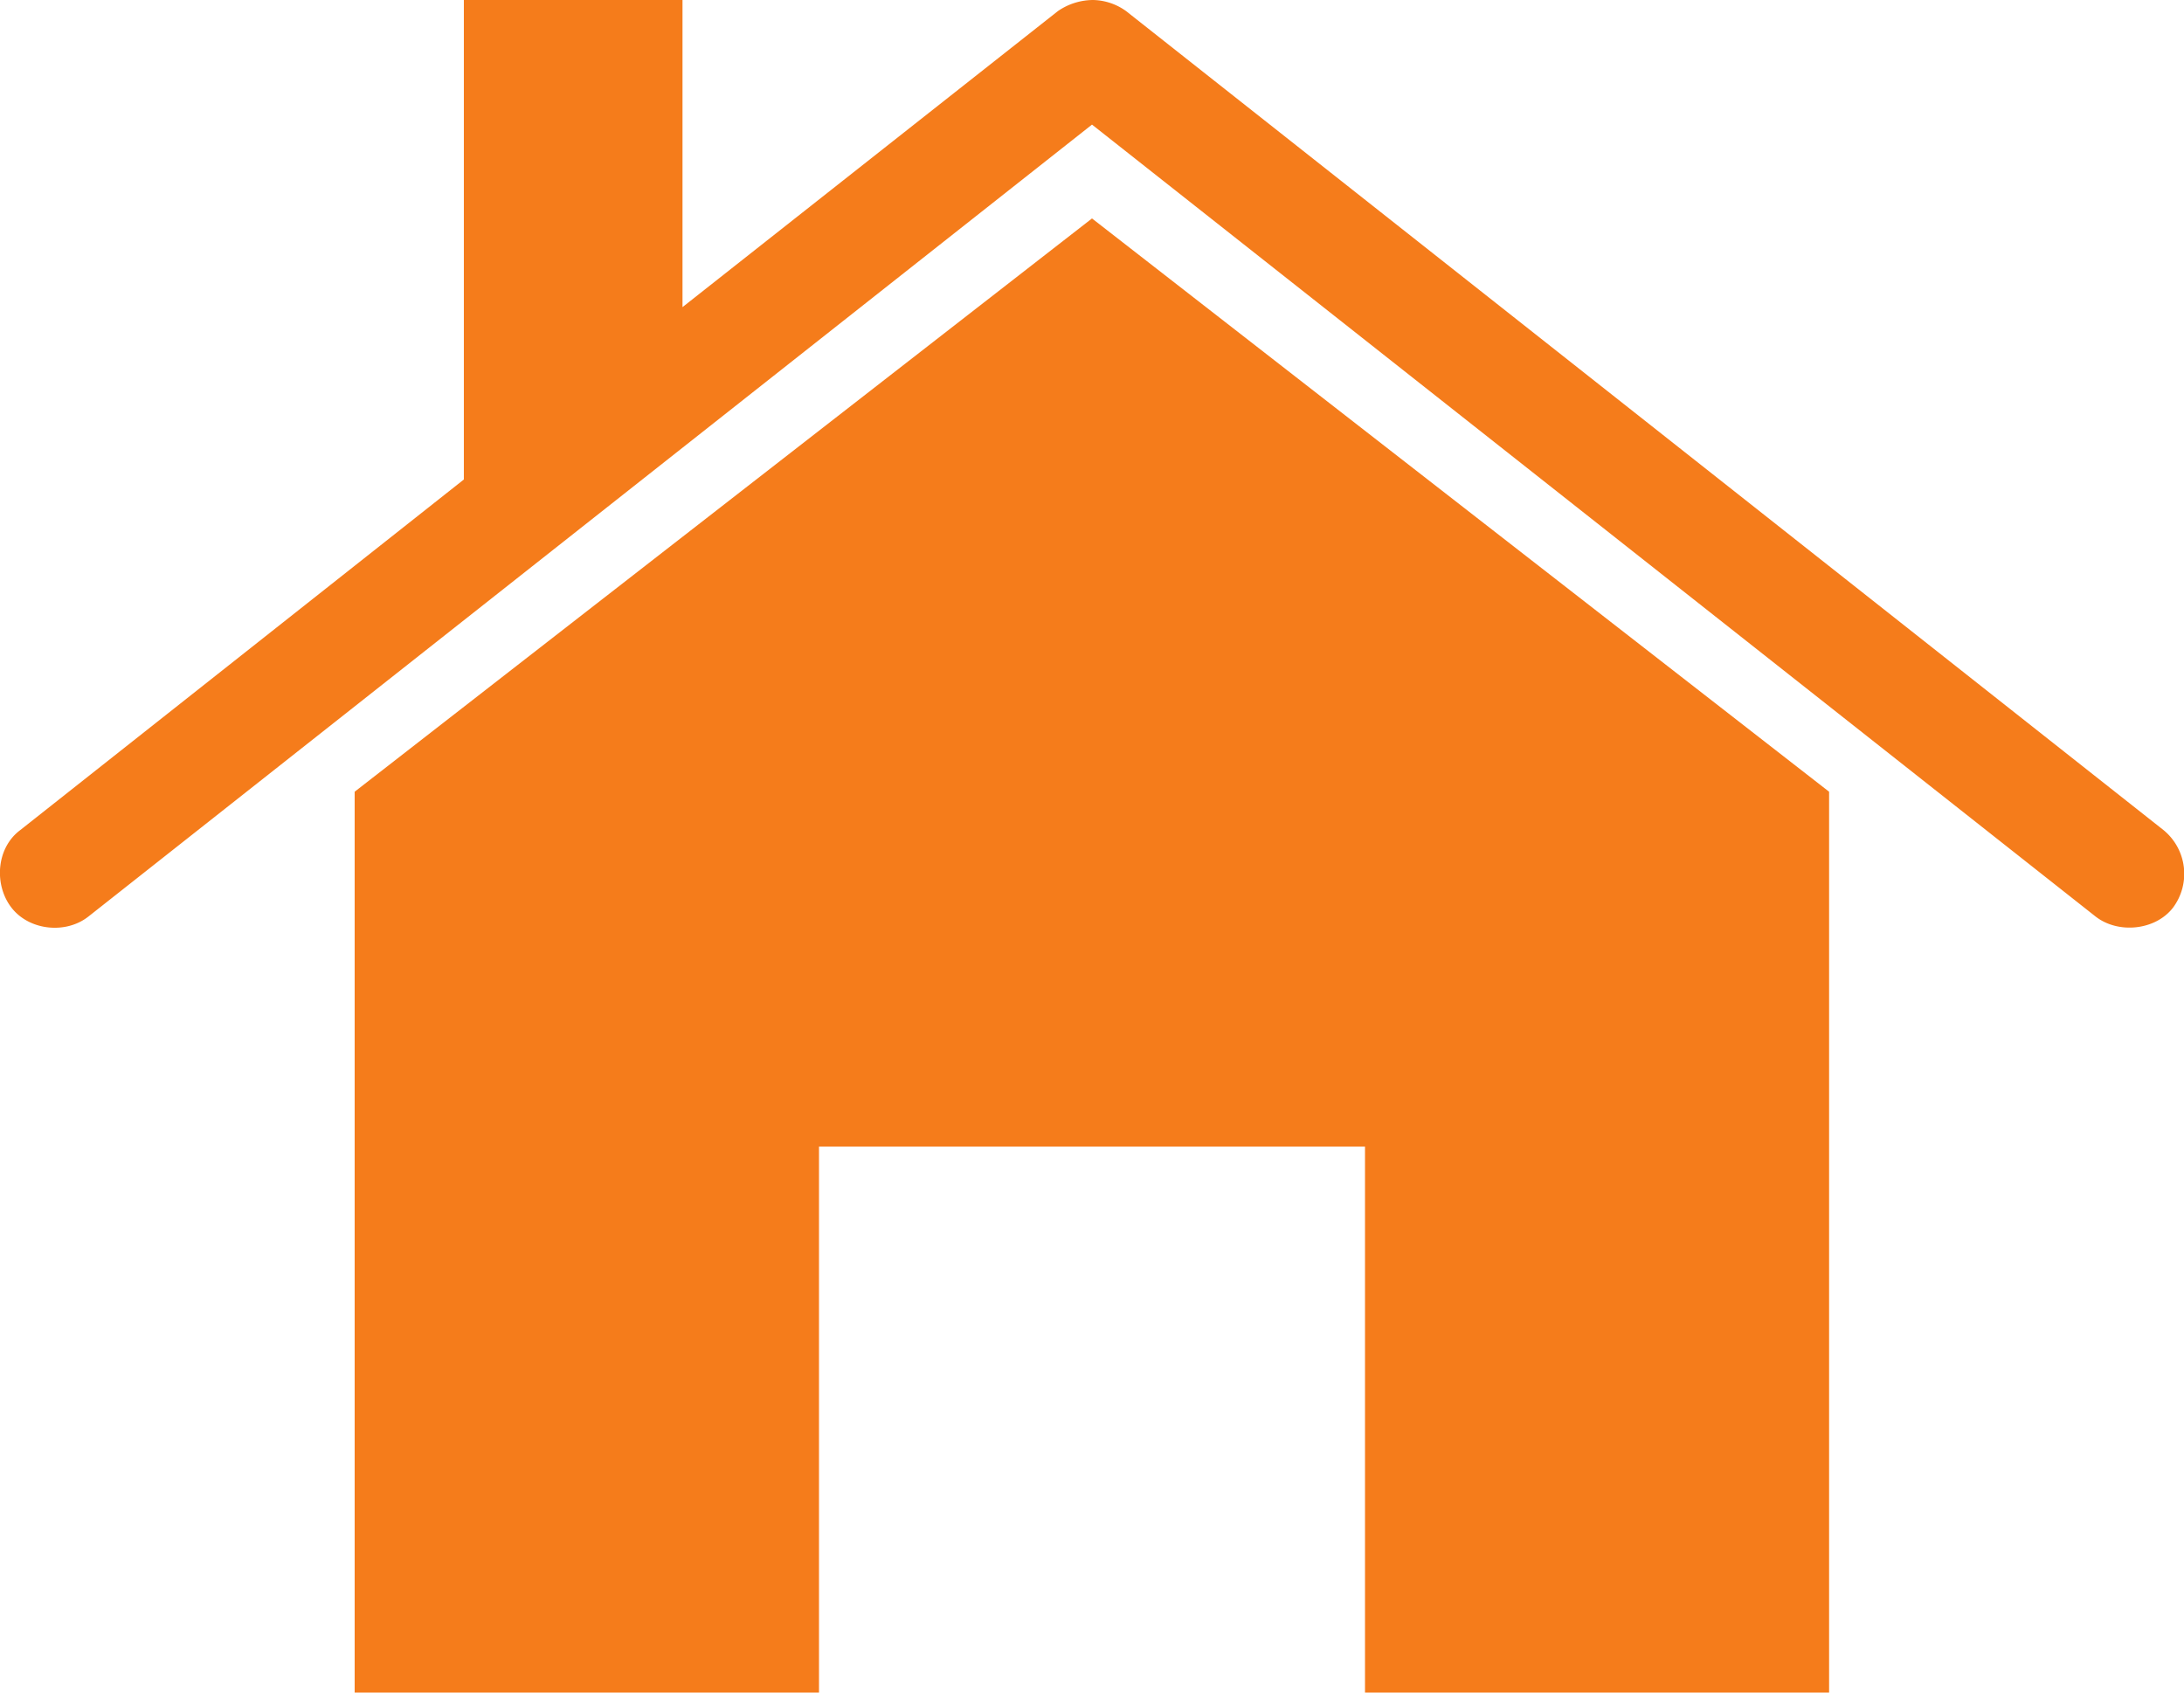 <svg xmlns="http://www.w3.org/2000/svg" viewBox="0 0 448 347.21"><defs><style>.cls-1{fill:#f57c1b;}</style></defs><g id="Layer_2" data-name="Layer 2"><g id="Layer_1-2" data-name="Layer 1"><path class="cls-1" d="M224.3,0A12,12,0,0,1,231,2.28l212.8,168a11.6,11.6,0,0,1,1.93,15.93c-3.62,4.67-11.3,5.42-15.93,1.75L224,25.56,18.15,188c-4.63,3.67-12.1,2.89-15.75-1.75S-.83,174,4.15,170.28l91-71.92V0H140V63L217,2.28A12.82,12.82,0,0,1,224.3,0ZM224,44.81l151.2,117.6v184.8H280v-112H168v112H72.75V162.41Z"/></g></g></svg>